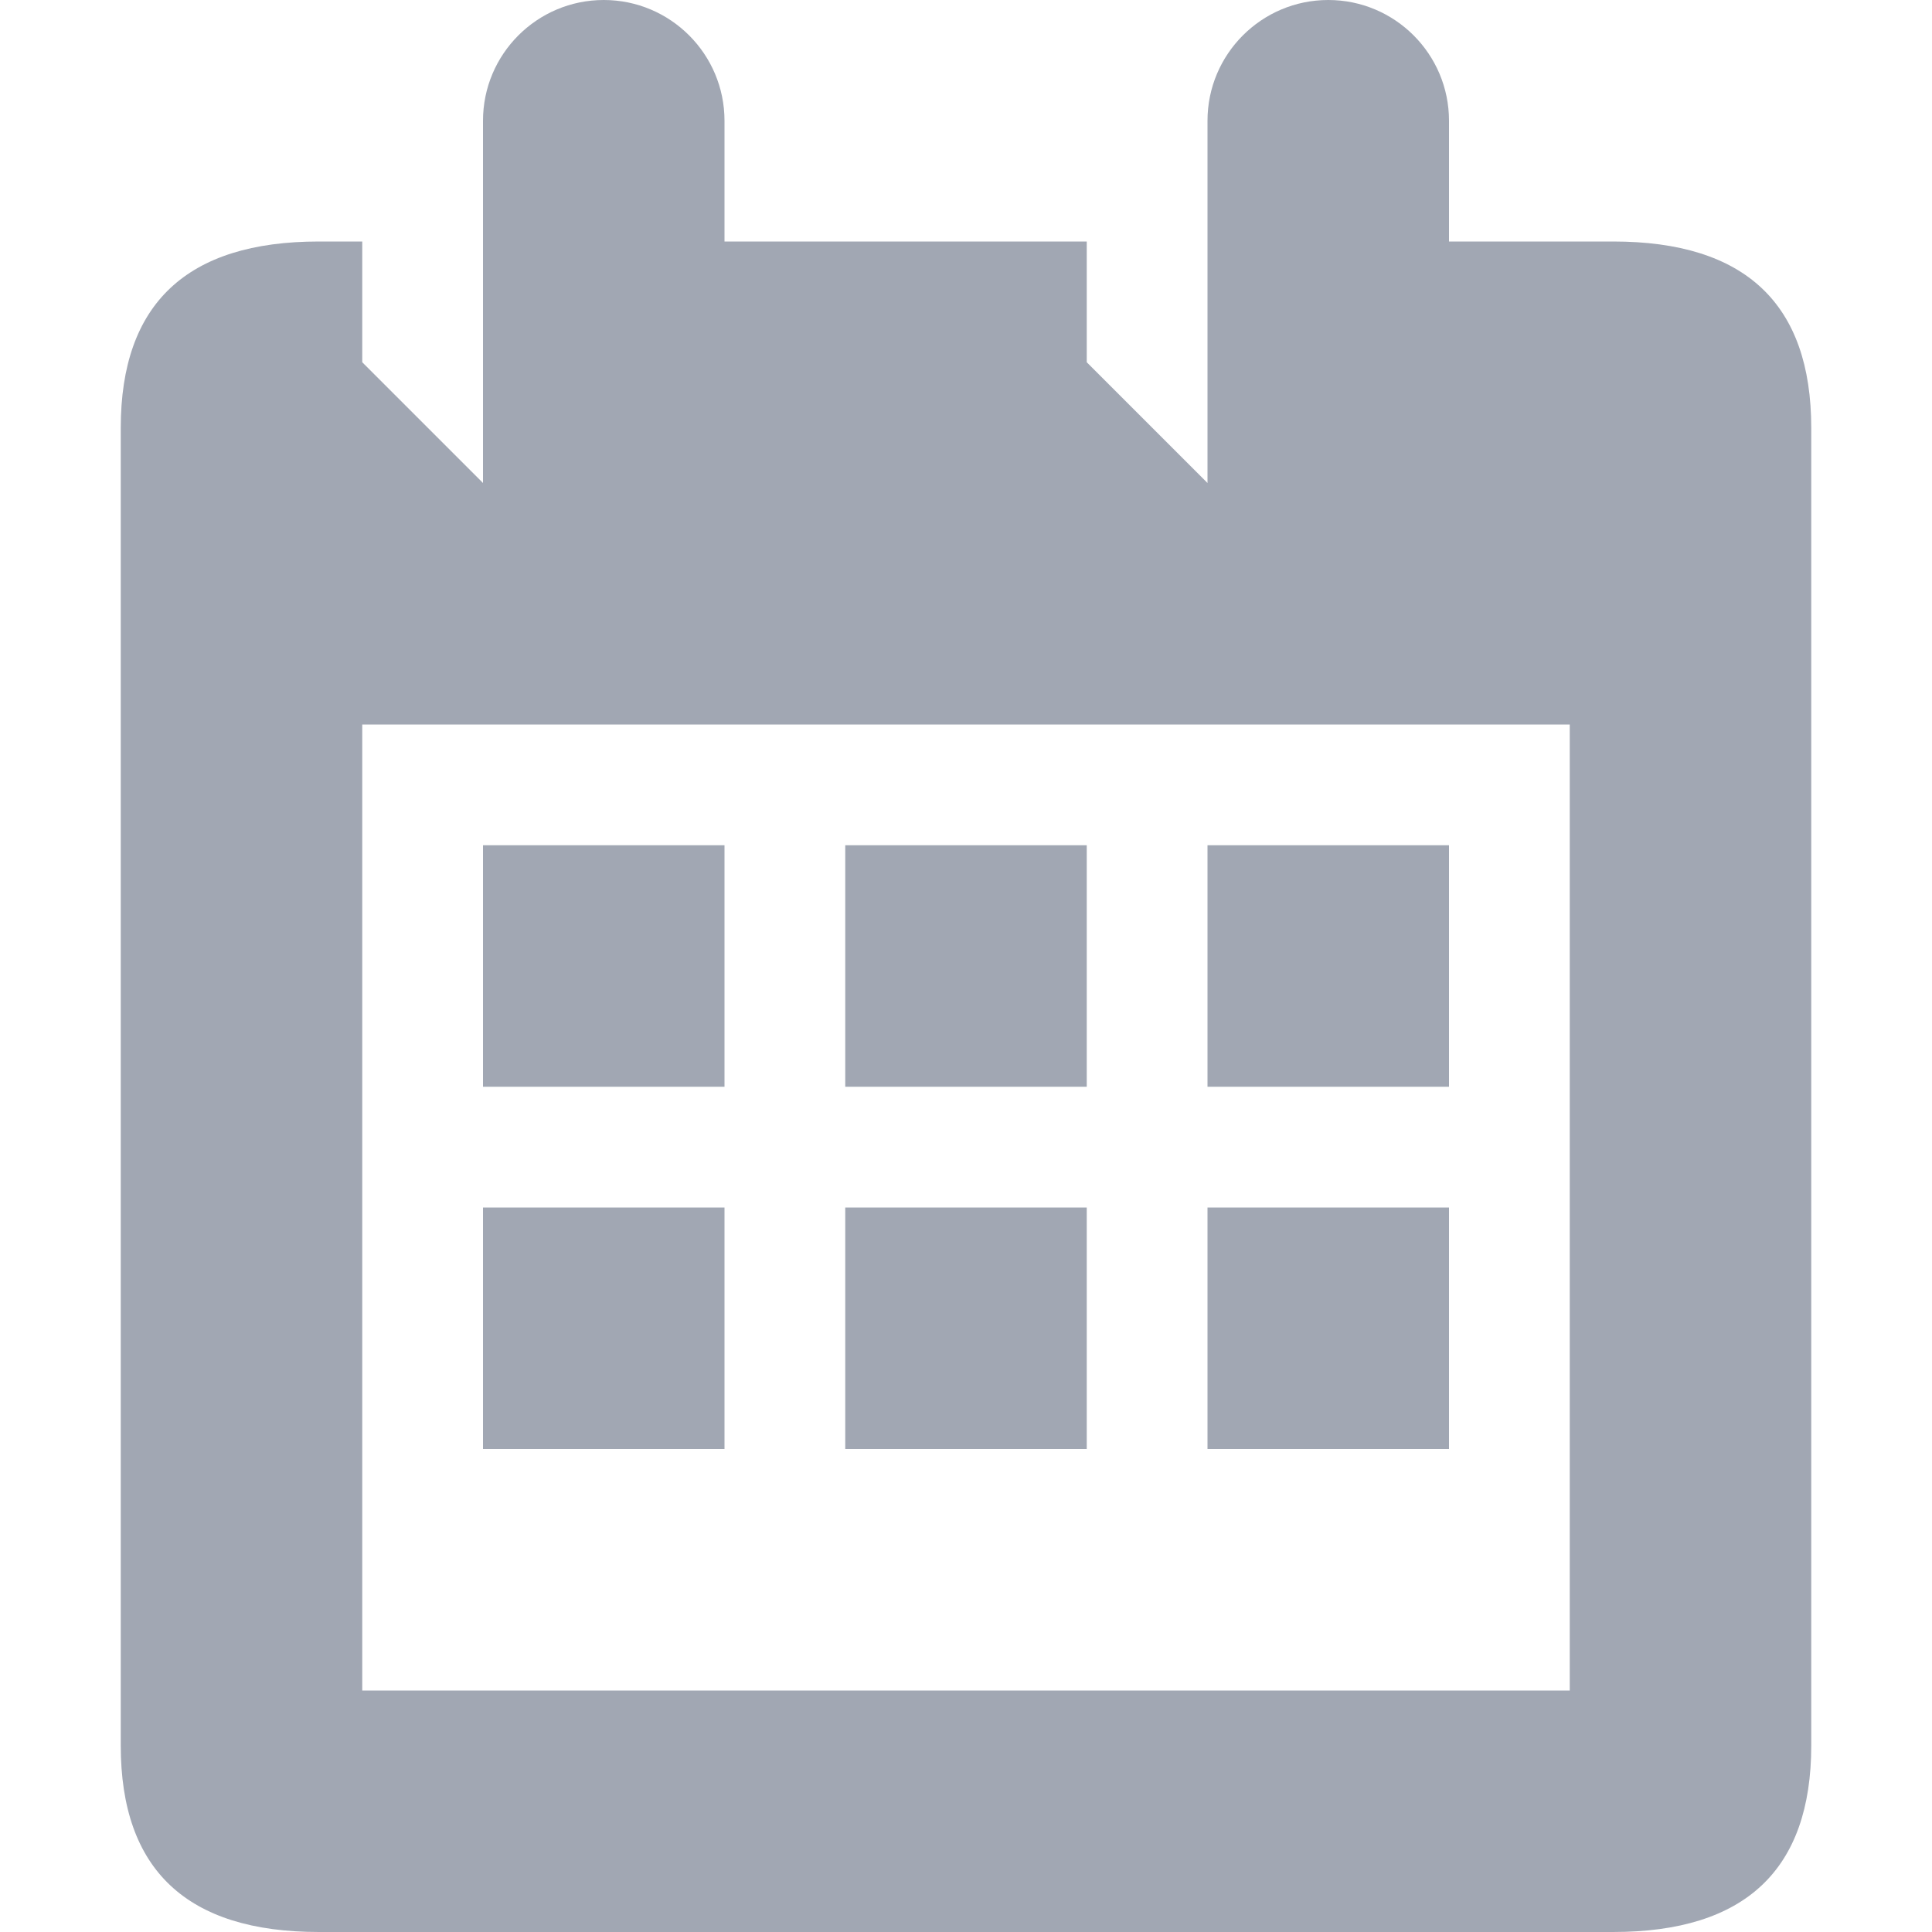 <svg width="16" height="16" viewBox="0 0 16 16" fill="none" xmlns="http://www.w3.org/2000/svg">
<path fill-rule="evenodd" clip-rule="evenodd" d="M4 1C4 0.448 4.448 0 5 0C5.552 0 6 0.448 6 1V2H9V3L10 4V4V2V1C10 0.448 10.448 0 11 0C11.552 0 12 0.448 12 1V2H13.359C14.453 2 15 2.515 15 3.544V14.456C15 15.485 14.453 16 13.359 16H2.641C1.547 16 1 15.485 1 14.456V3.544C1 2.515 1.547 2 2.641 2H3V3L4 4V4V2V1ZM13 6L3 6V14H13V6ZM4 7H6V9H4V7ZM9 7H7V9H9V7ZM10 7H12V9H10V7ZM6 10H4V12H6V10ZM7 10H9V12H7V10ZM12 10H10V12H12V10Z" fill="#A1A7B3"/>
</svg>
